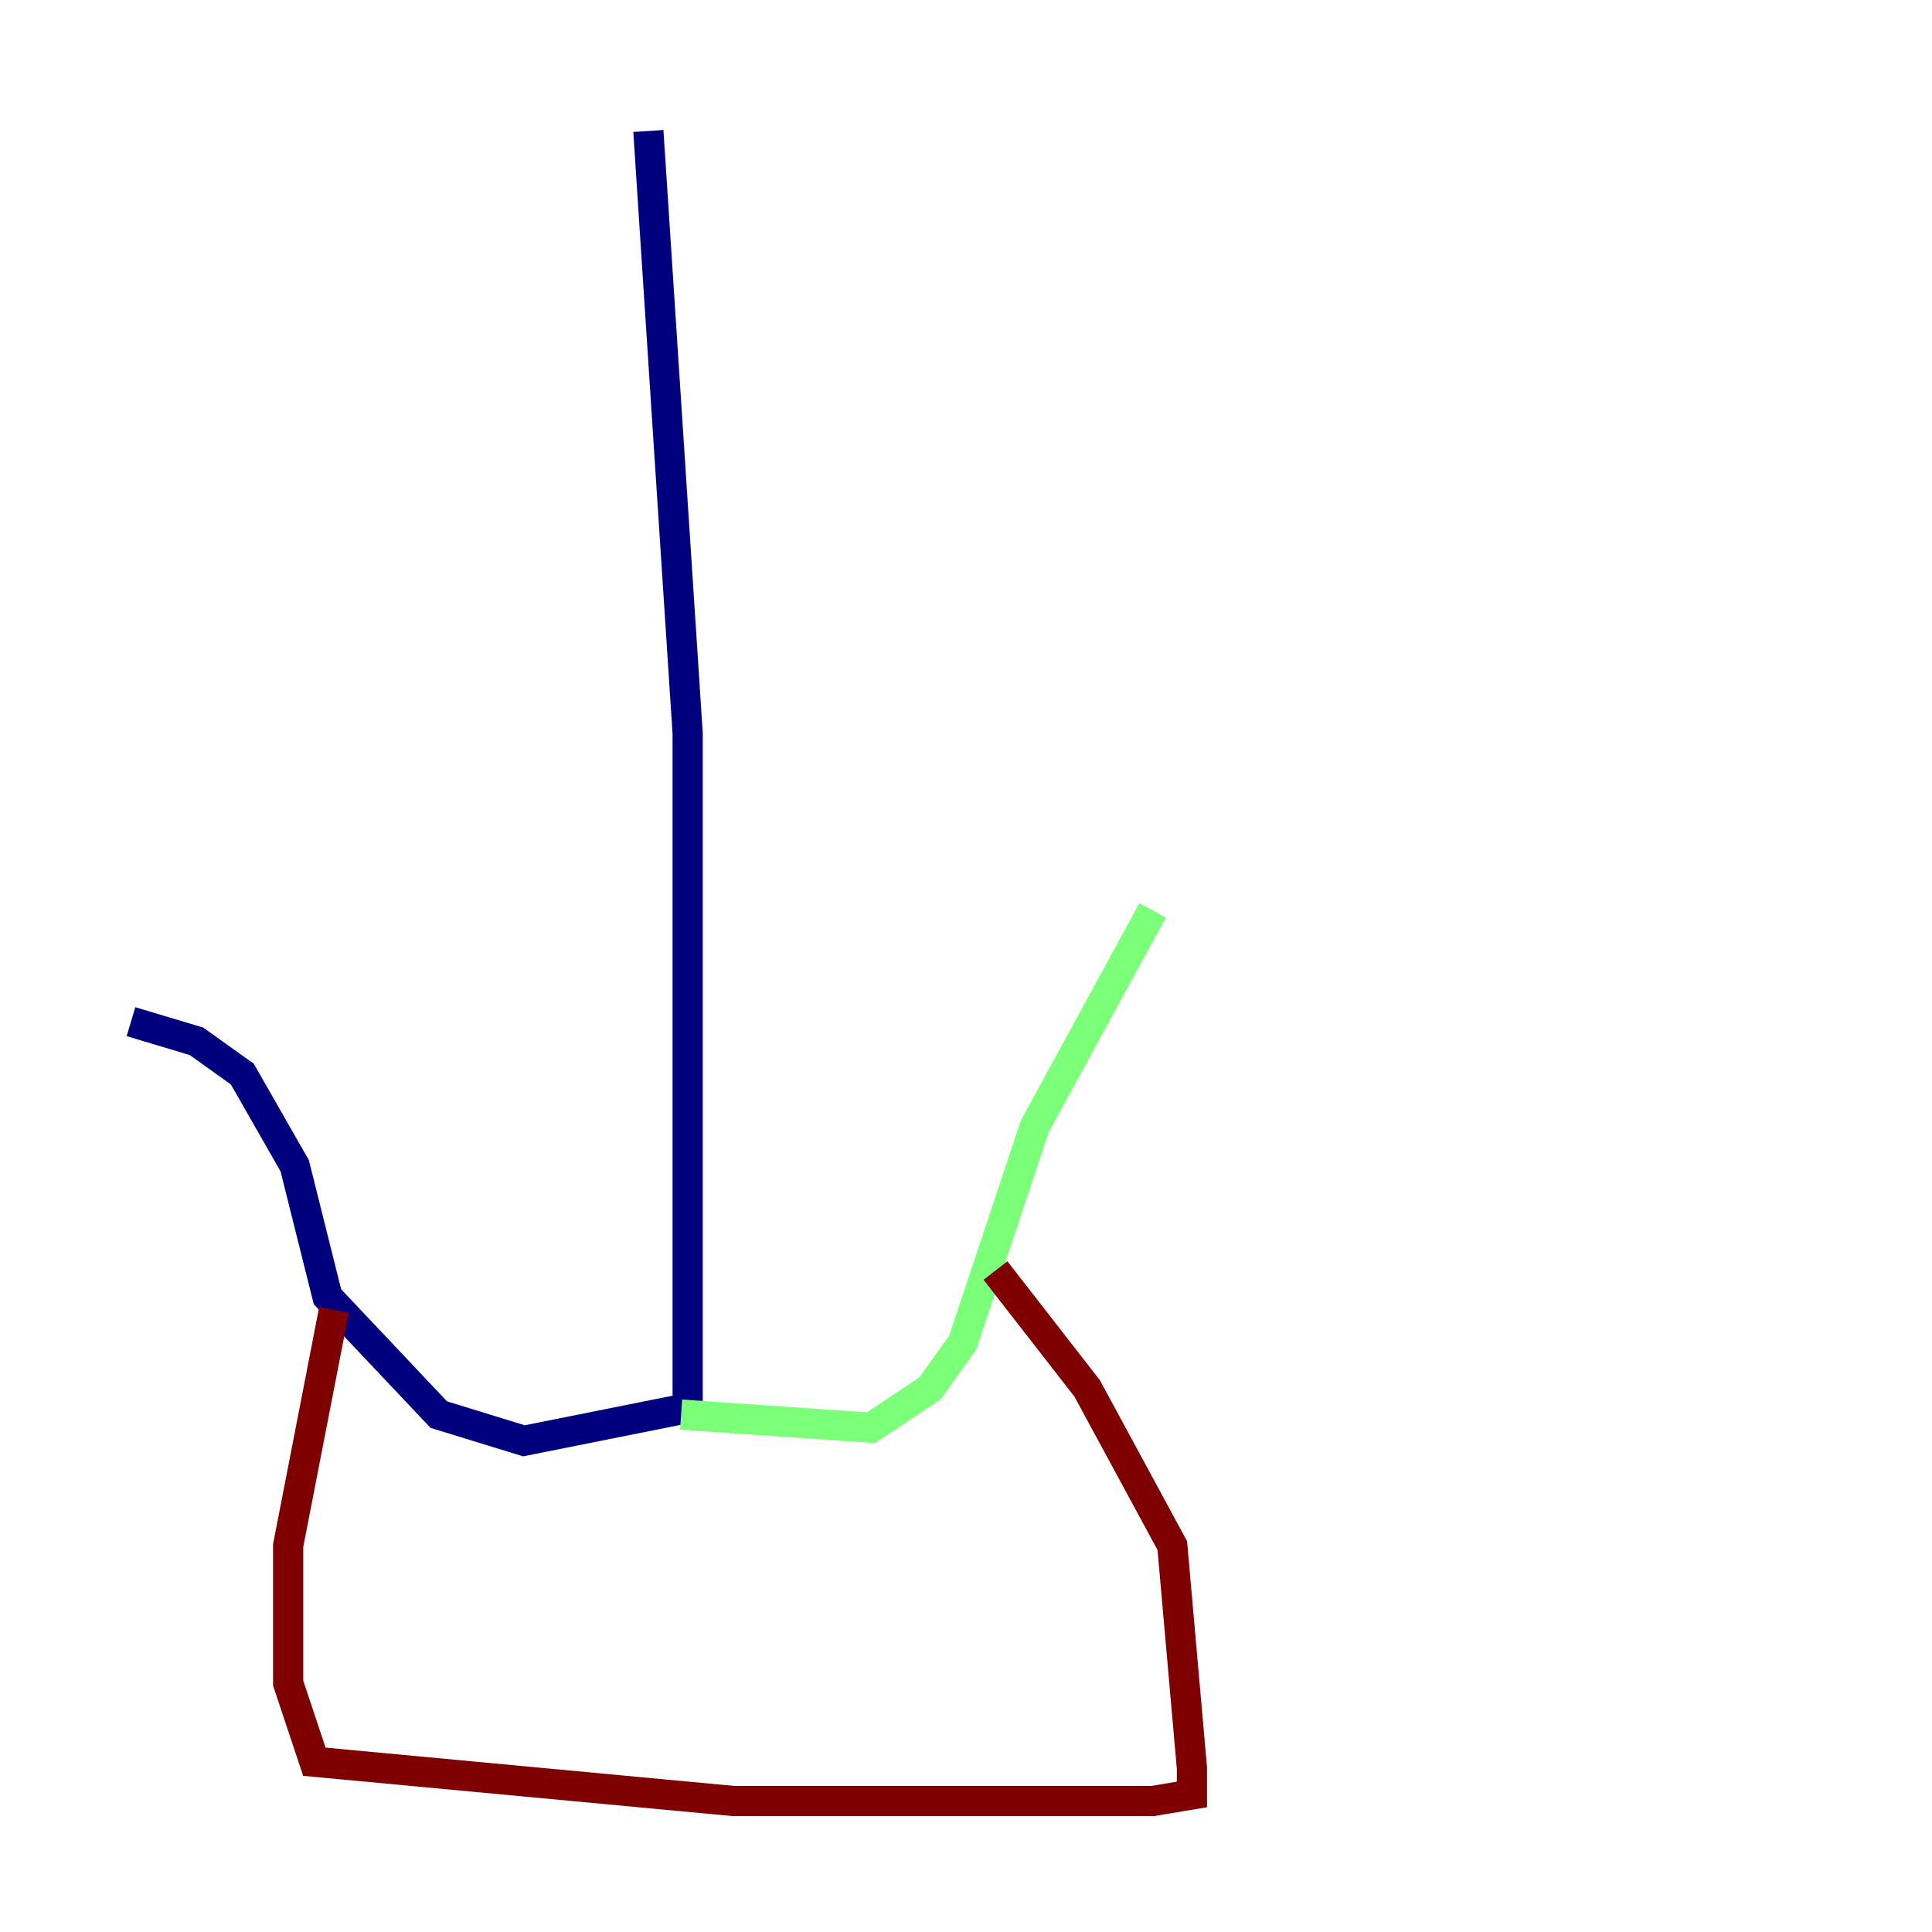 <?xml version="1.0" encoding="utf-8" ?>
<svg baseProfile="tiny" height="128" version="1.2" viewBox="0,0,128,128" width="128" xmlns="http://www.w3.org/2000/svg" xmlns:ev="http://www.w3.org/2001/xml-events" xmlns:xlink="http://www.w3.org/1999/xlink"><defs /><polyline fill="none" points="42.956,8.678 45.559,48.597 45.559,93.288 34.712,95.458 29.071,93.722 21.695,85.912 19.525,77.234 16.054,71.159 13.017,68.99 8.678,67.688" stroke="#00007f" stroke-width="2" /><polyline fill="none" points="45.125,93.722 57.709,94.59 61.614,91.986 63.783,88.949 68.556,74.63 76.366,60.312" stroke="#7cff79" stroke-width="2" /><polyline fill="none" points="22.129,86.78 19.091,102.4 19.091,111.512 20.827,116.719 48.597,119.322 76.366,119.322 78.969,118.888 78.969,117.153 77.668,102.4 72.027,91.986 65.953,84.176" stroke="#7f0000" stroke-width="2" /></svg>